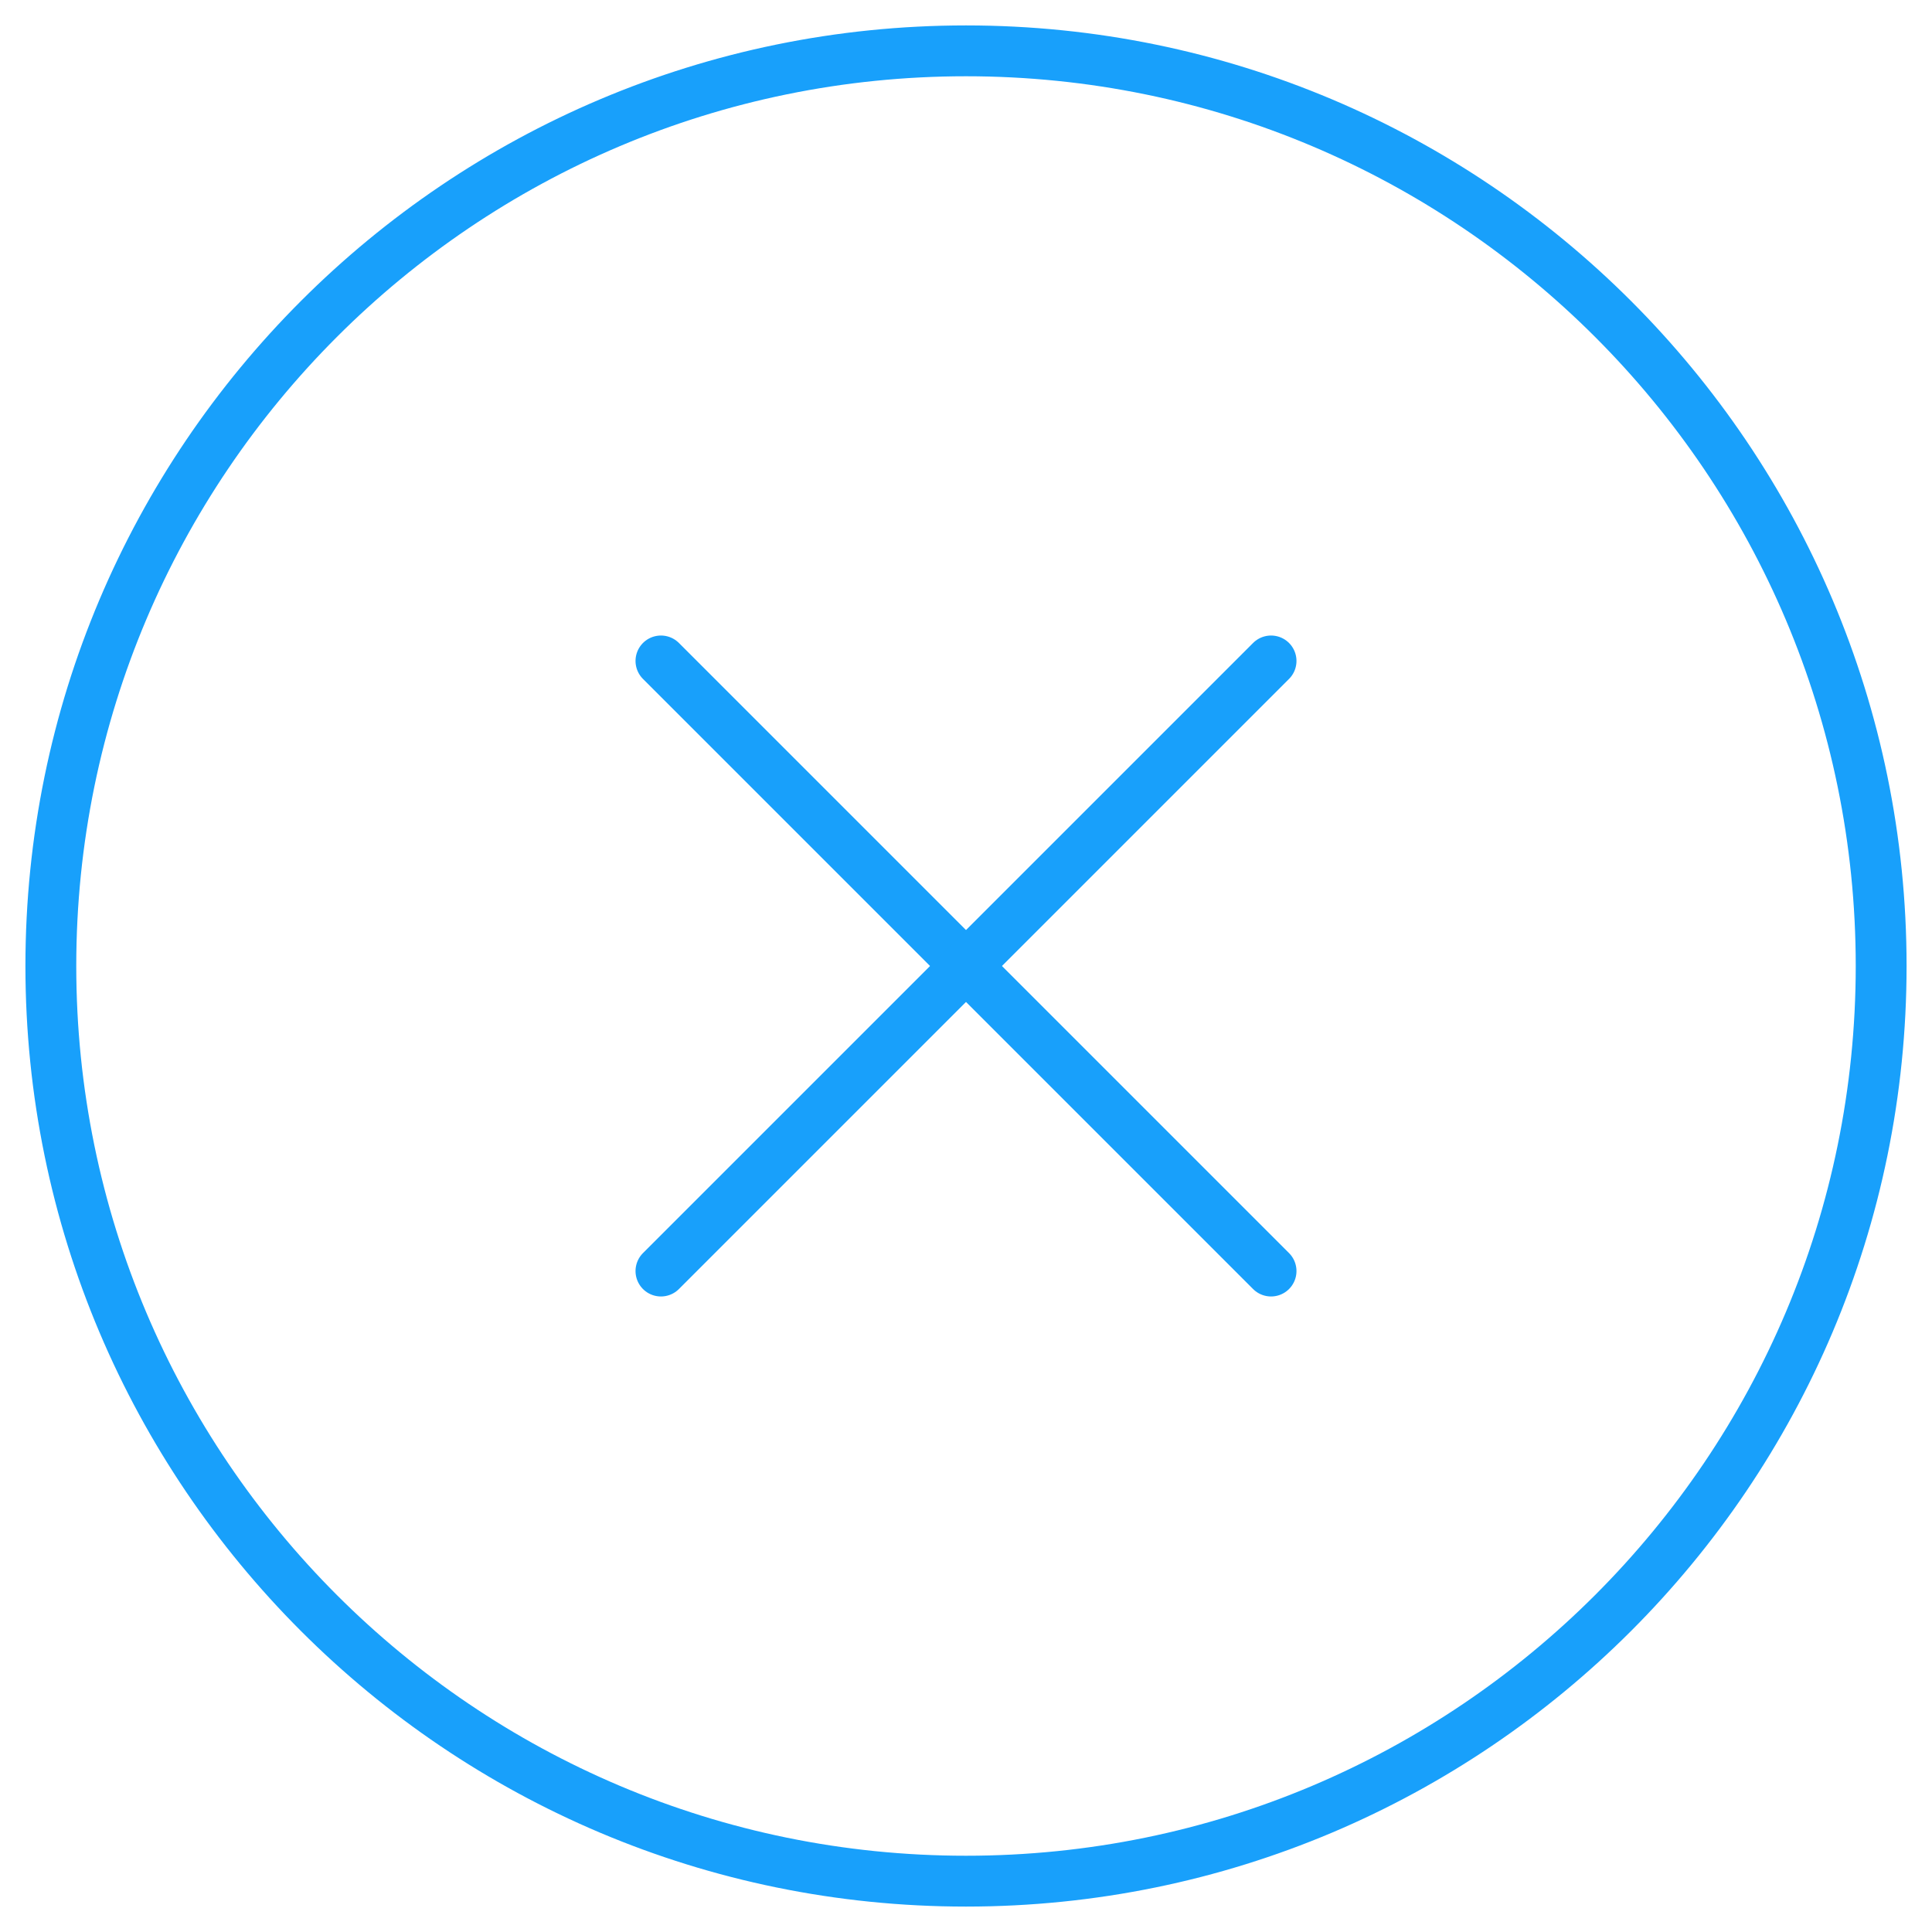 <svg width="36" height="36" viewBox="0 0 38 38" fill="none" xmlns="http://www.w3.org/2000/svg">
<path d="M37 19C37 9.062 28.938 1 19 1C9.062 1 1 9.062 1 19C1 28.938 9.062 37 19 37C28.938 37 37 28.938 37 19Z" stroke="#18A0FB" stroke-miterlimit="10"/>
<path d="M25 25L13 13" stroke="#18A0FB" stroke-linecap="round" stroke-linejoin="round"/>
<path d="M13 25L25 13" stroke="#18A0FB" stroke-linecap="round" stroke-linejoin="round"/>
</svg>
